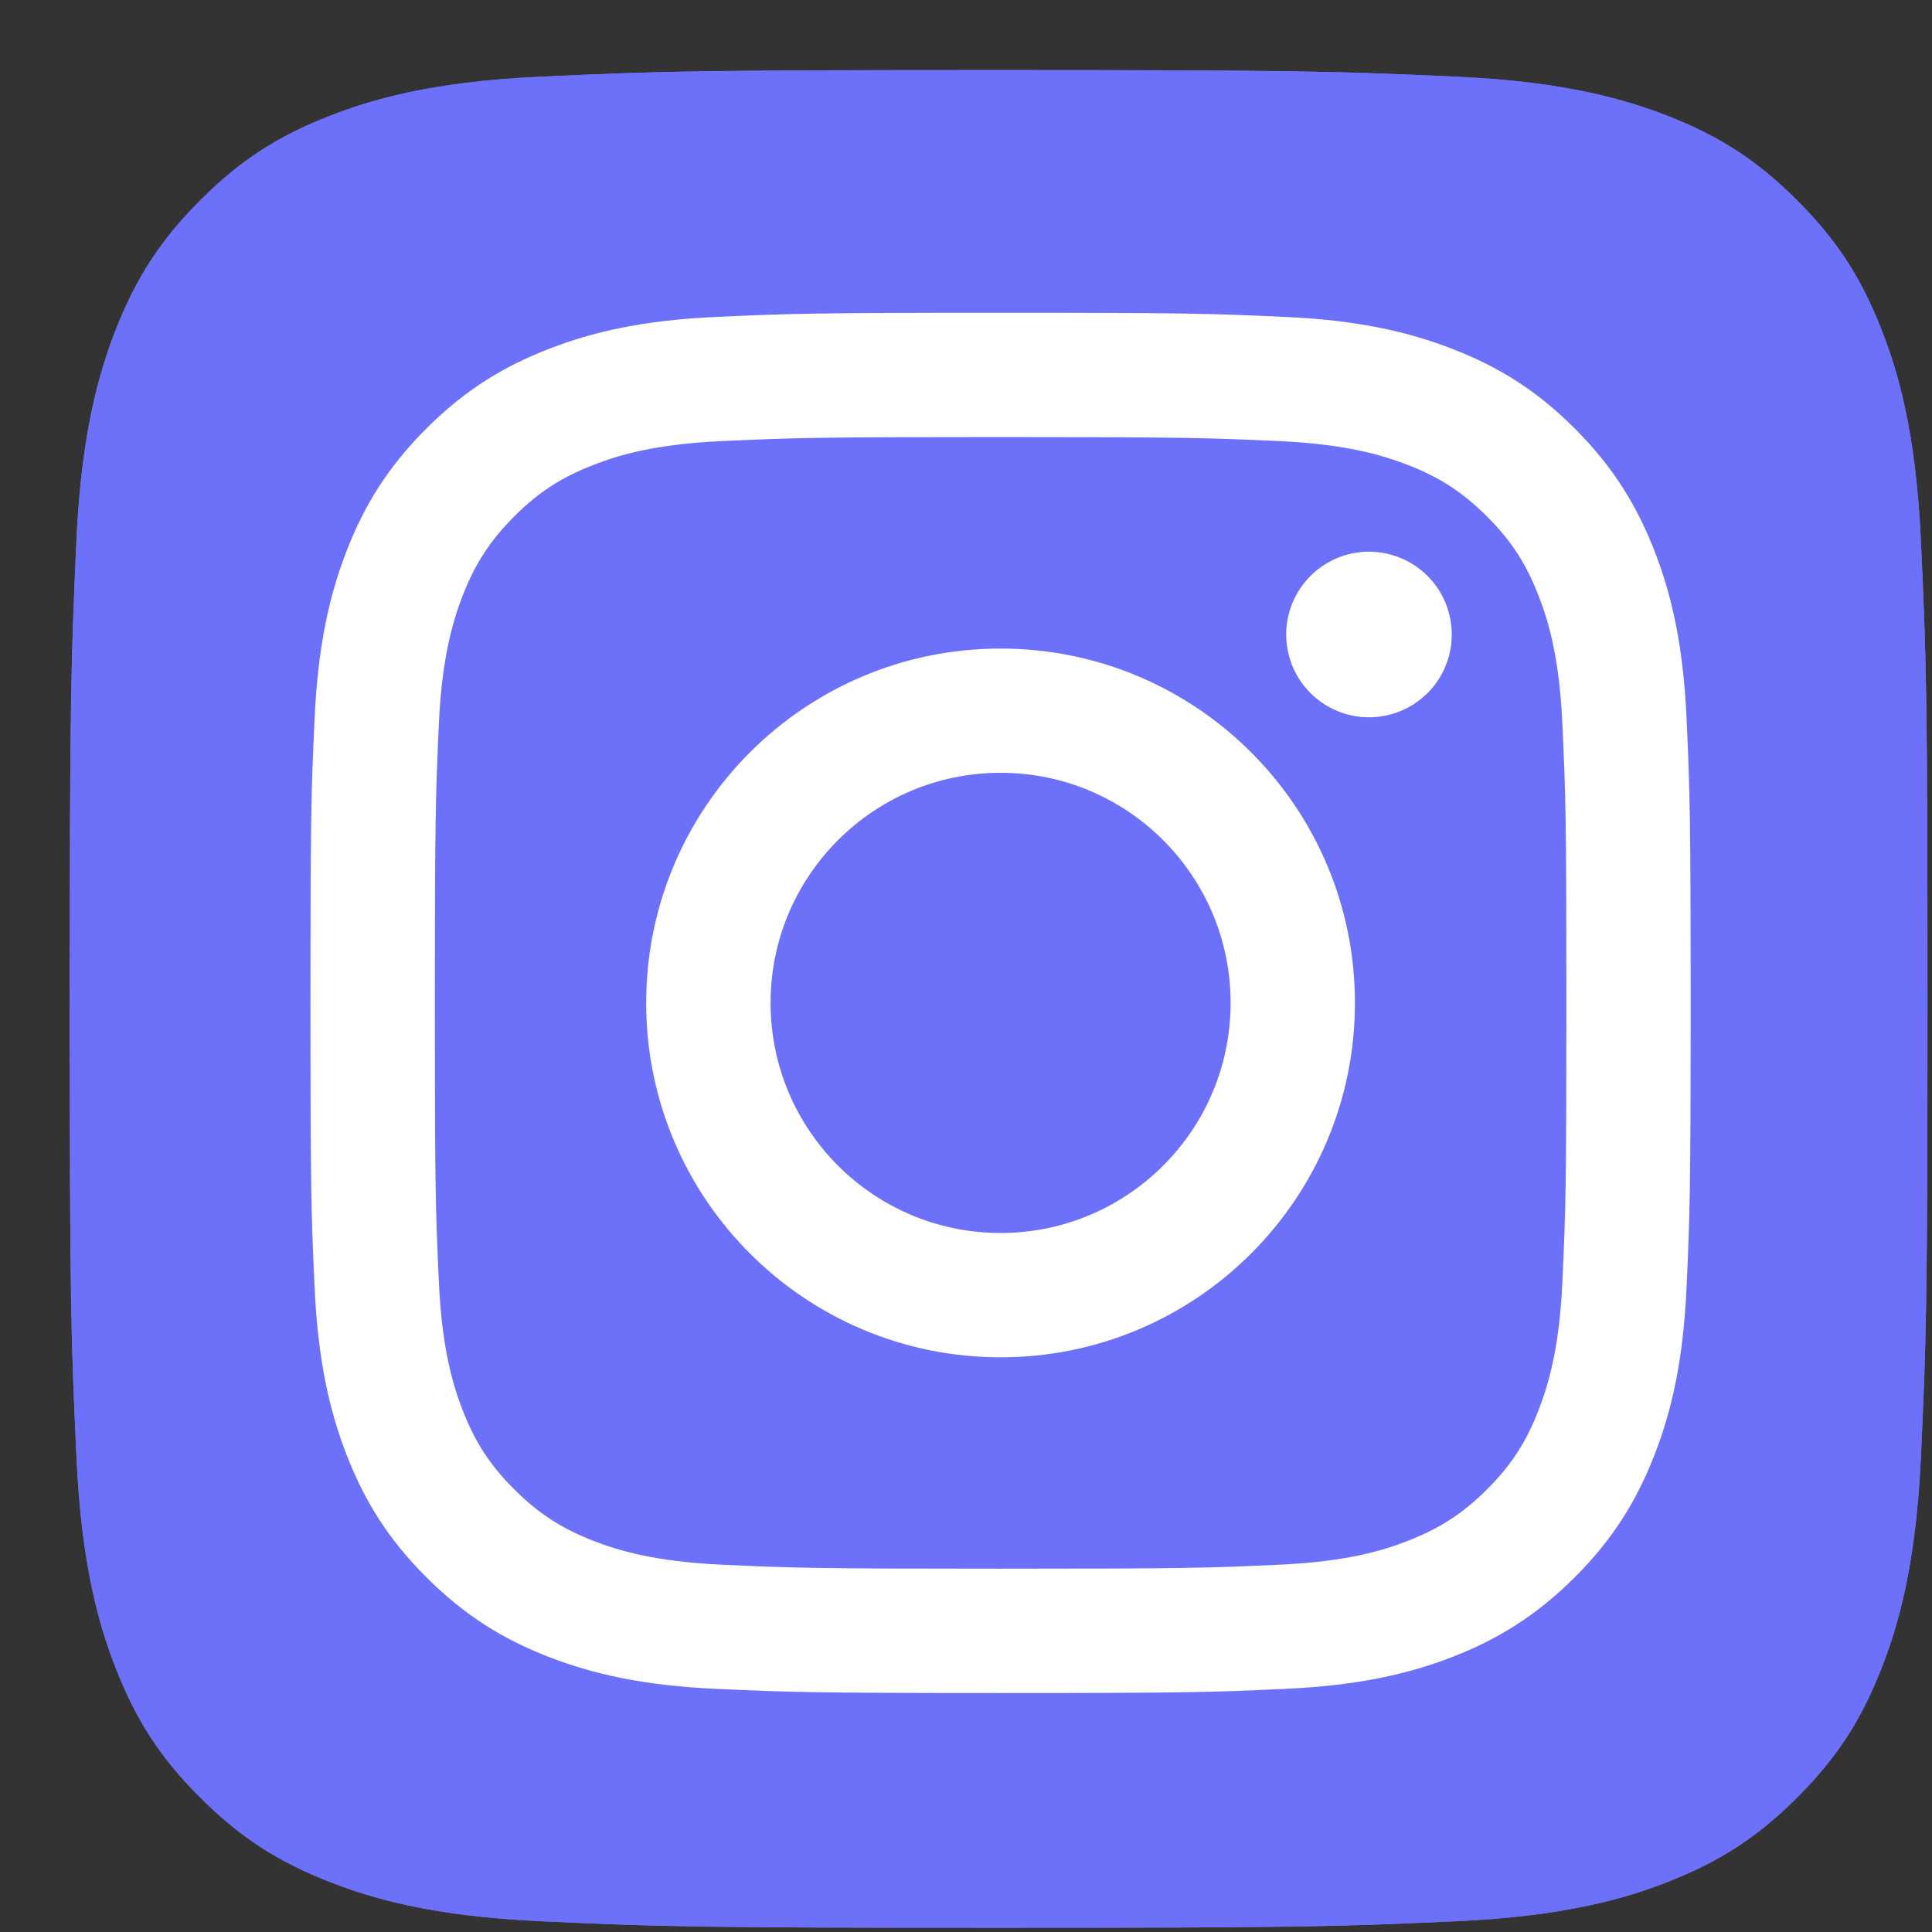 <svg width="26" height="26" viewBox="0 0 26 26" fill="none" xmlns="http://www.w3.org/2000/svg">
<rect x="0" y="0" width="26" height="26" fill="#333333" stroke="none"/>
<g clip-path="url(#clip0_2_5681)">
<path d="M7.279 25.855C5.792 25.787 4.984 25.54 4.447 25.33C3.735 25.053 3.228 24.723 2.694 24.19C2.159 23.656 1.829 23.149 1.553 22.437C1.344 21.9 1.096 21.092 1.029 19.605C0.954 17.998 0.939 17.516 0.939 13.444C0.939 9.373 0.956 8.891 1.028 7.283C1.095 5.796 1.344 4.99 1.552 4.451C1.83 3.739 2.16 3.232 2.693 2.697C3.226 2.163 3.734 1.832 4.446 1.556C4.984 1.347 5.791 1.099 7.278 1.032C8.886 0.958 9.369 0.943 13.439 0.943C17.511 0.943 17.992 0.96 19.601 1.032C21.088 1.099 21.894 1.348 22.433 1.556C23.144 1.832 23.652 2.163 24.186 2.697C24.72 3.23 25.049 3.739 25.326 4.45C25.536 4.988 25.783 5.795 25.851 7.282C25.925 8.891 25.939 9.372 25.939 13.444C25.939 17.514 25.925 17.997 25.851 19.605C25.783 21.092 25.535 21.9 25.326 22.437C25.049 23.149 24.719 23.656 24.186 24.19C23.652 24.723 23.144 25.053 22.433 25.33C21.895 25.54 21.088 25.787 19.601 25.855C17.994 25.928 17.511 25.943 13.439 25.943C9.369 25.943 8.886 25.929 7.279 25.855Z" fill="#6D71F9"/>
<path d="M7.279 25.855C5.792 25.787 4.984 25.54 4.447 25.33C3.735 25.053 3.228 24.723 2.694 24.19C2.159 23.656 1.829 23.149 1.553 22.437C1.344 21.9 1.096 21.092 1.029 19.605C0.954 17.998 0.939 17.516 0.939 13.444C0.939 9.373 0.956 8.891 1.028 7.283C1.095 5.796 1.344 4.99 1.552 4.451C1.83 3.739 2.16 3.232 2.693 2.697C3.226 2.163 3.734 1.832 4.446 1.556C4.984 1.347 5.791 1.099 7.278 1.032C8.886 0.958 9.369 0.943 13.439 0.943C17.511 0.943 17.992 0.96 19.601 1.032C21.088 1.099 21.894 1.348 22.433 1.556C23.144 1.832 23.652 2.163 24.186 2.697C24.72 3.23 25.049 3.739 25.326 4.45C25.536 4.988 25.783 5.795 25.851 7.282C25.925 8.891 25.939 9.372 25.939 13.444C25.939 17.514 25.925 17.997 25.851 19.605C25.783 21.092 25.535 21.9 25.326 22.437C25.049 23.149 24.719 23.656 24.186 24.19C23.652 24.723 23.144 25.053 22.433 25.33C21.895 25.54 21.088 25.787 19.601 25.855C17.994 25.928 17.511 25.943 13.439 25.943C9.369 25.943 8.886 25.929 7.279 25.855Z" fill="#6D71F9"/>
<path d="M10.37 13.497C10.37 11.787 11.756 10.4 13.465 10.4C15.175 10.4 16.561 11.787 16.561 13.497C16.561 15.206 15.175 16.593 13.465 16.593C11.756 16.593 10.37 15.206 10.37 13.497ZM8.696 13.497C8.696 16.131 10.831 18.266 13.465 18.266C16.099 18.266 18.234 16.131 18.234 13.497C18.234 10.863 16.099 8.728 13.465 8.728C10.831 8.728 8.696 10.863 8.696 13.497M17.309 8.538C17.309 8.759 17.374 8.974 17.496 9.158C17.619 9.341 17.793 9.484 17.996 9.568C18.2 9.653 18.424 9.675 18.64 9.632C18.857 9.589 19.055 9.483 19.211 9.327C19.367 9.172 19.473 8.973 19.516 8.757C19.559 8.541 19.537 8.317 19.453 8.113C19.369 7.909 19.226 7.735 19.043 7.612C18.86 7.49 18.644 7.425 18.424 7.424H18.423C18.128 7.425 17.845 7.542 17.636 7.751C17.427 7.96 17.309 8.243 17.309 8.538ZM9.713 21.057C8.808 21.015 8.315 20.864 7.988 20.737C7.555 20.568 7.245 20.367 6.92 20.042C6.595 19.718 6.393 19.409 6.225 18.975C6.098 18.648 5.947 18.156 5.906 17.25C5.861 16.271 5.852 15.977 5.852 13.497C5.852 11.017 5.862 10.723 5.906 9.743C5.947 8.838 6.099 8.347 6.225 8.019C6.394 7.585 6.595 7.276 6.92 6.95C7.245 6.625 7.554 6.424 7.988 6.256C8.315 6.128 8.808 5.977 9.713 5.936C10.692 5.891 10.986 5.882 13.465 5.882C15.944 5.882 16.239 5.892 17.219 5.936C18.124 5.978 18.616 6.13 18.943 6.256C19.377 6.424 19.686 6.626 20.012 6.951C20.337 7.275 20.538 7.585 20.706 8.019C20.834 8.346 20.985 8.838 21.026 9.744C21.071 10.723 21.08 11.017 21.08 13.497C21.08 15.977 21.071 16.27 21.026 17.25C20.985 18.156 20.833 18.648 20.706 18.975C20.538 19.409 20.337 19.718 20.012 20.043C19.687 20.367 19.377 20.569 18.943 20.737C18.616 20.865 18.124 21.016 17.219 21.057C16.24 21.102 15.946 21.111 13.465 21.111C10.985 21.111 10.692 21.102 9.713 21.057M9.636 4.265C8.648 4.31 7.972 4.467 7.382 4.697C6.771 4.934 6.254 5.252 5.737 5.768C5.22 6.284 4.902 6.802 4.665 7.413C4.436 8.004 4.279 8.679 4.234 9.668C4.188 10.658 4.178 10.974 4.178 13.497C4.178 16.019 4.188 16.335 4.234 17.326C4.279 18.314 4.436 18.99 4.665 19.58C4.902 20.191 5.22 20.709 5.737 21.225C6.253 21.741 6.77 22.059 7.382 22.297C7.973 22.526 8.648 22.683 9.636 22.728C10.627 22.773 10.943 22.784 13.465 22.784C15.988 22.784 16.304 22.774 17.294 22.728C18.283 22.683 18.958 22.526 19.549 22.297C20.16 22.059 20.677 21.741 21.194 21.225C21.711 20.709 22.027 20.191 22.265 19.58C22.495 18.99 22.652 18.314 22.697 17.326C22.742 16.335 22.752 16.019 22.752 13.497C22.752 10.974 22.742 10.658 22.697 9.668C22.652 8.679 22.495 8.003 22.265 7.413C22.027 6.803 21.71 6.285 21.194 5.768C20.678 5.251 20.16 4.934 19.549 4.697C18.958 4.467 18.283 4.31 17.295 4.265C16.305 4.22 15.988 4.209 13.466 4.209C10.945 4.209 10.627 4.22 9.637 4.265" fill="white"/>
</g>
<defs>
<clipPath id="clip0_2_5681">
<rect width="25" height="25" fill="white" transform="translate(0.939 0.943)"/>
</clipPath>
</defs>
</svg>

